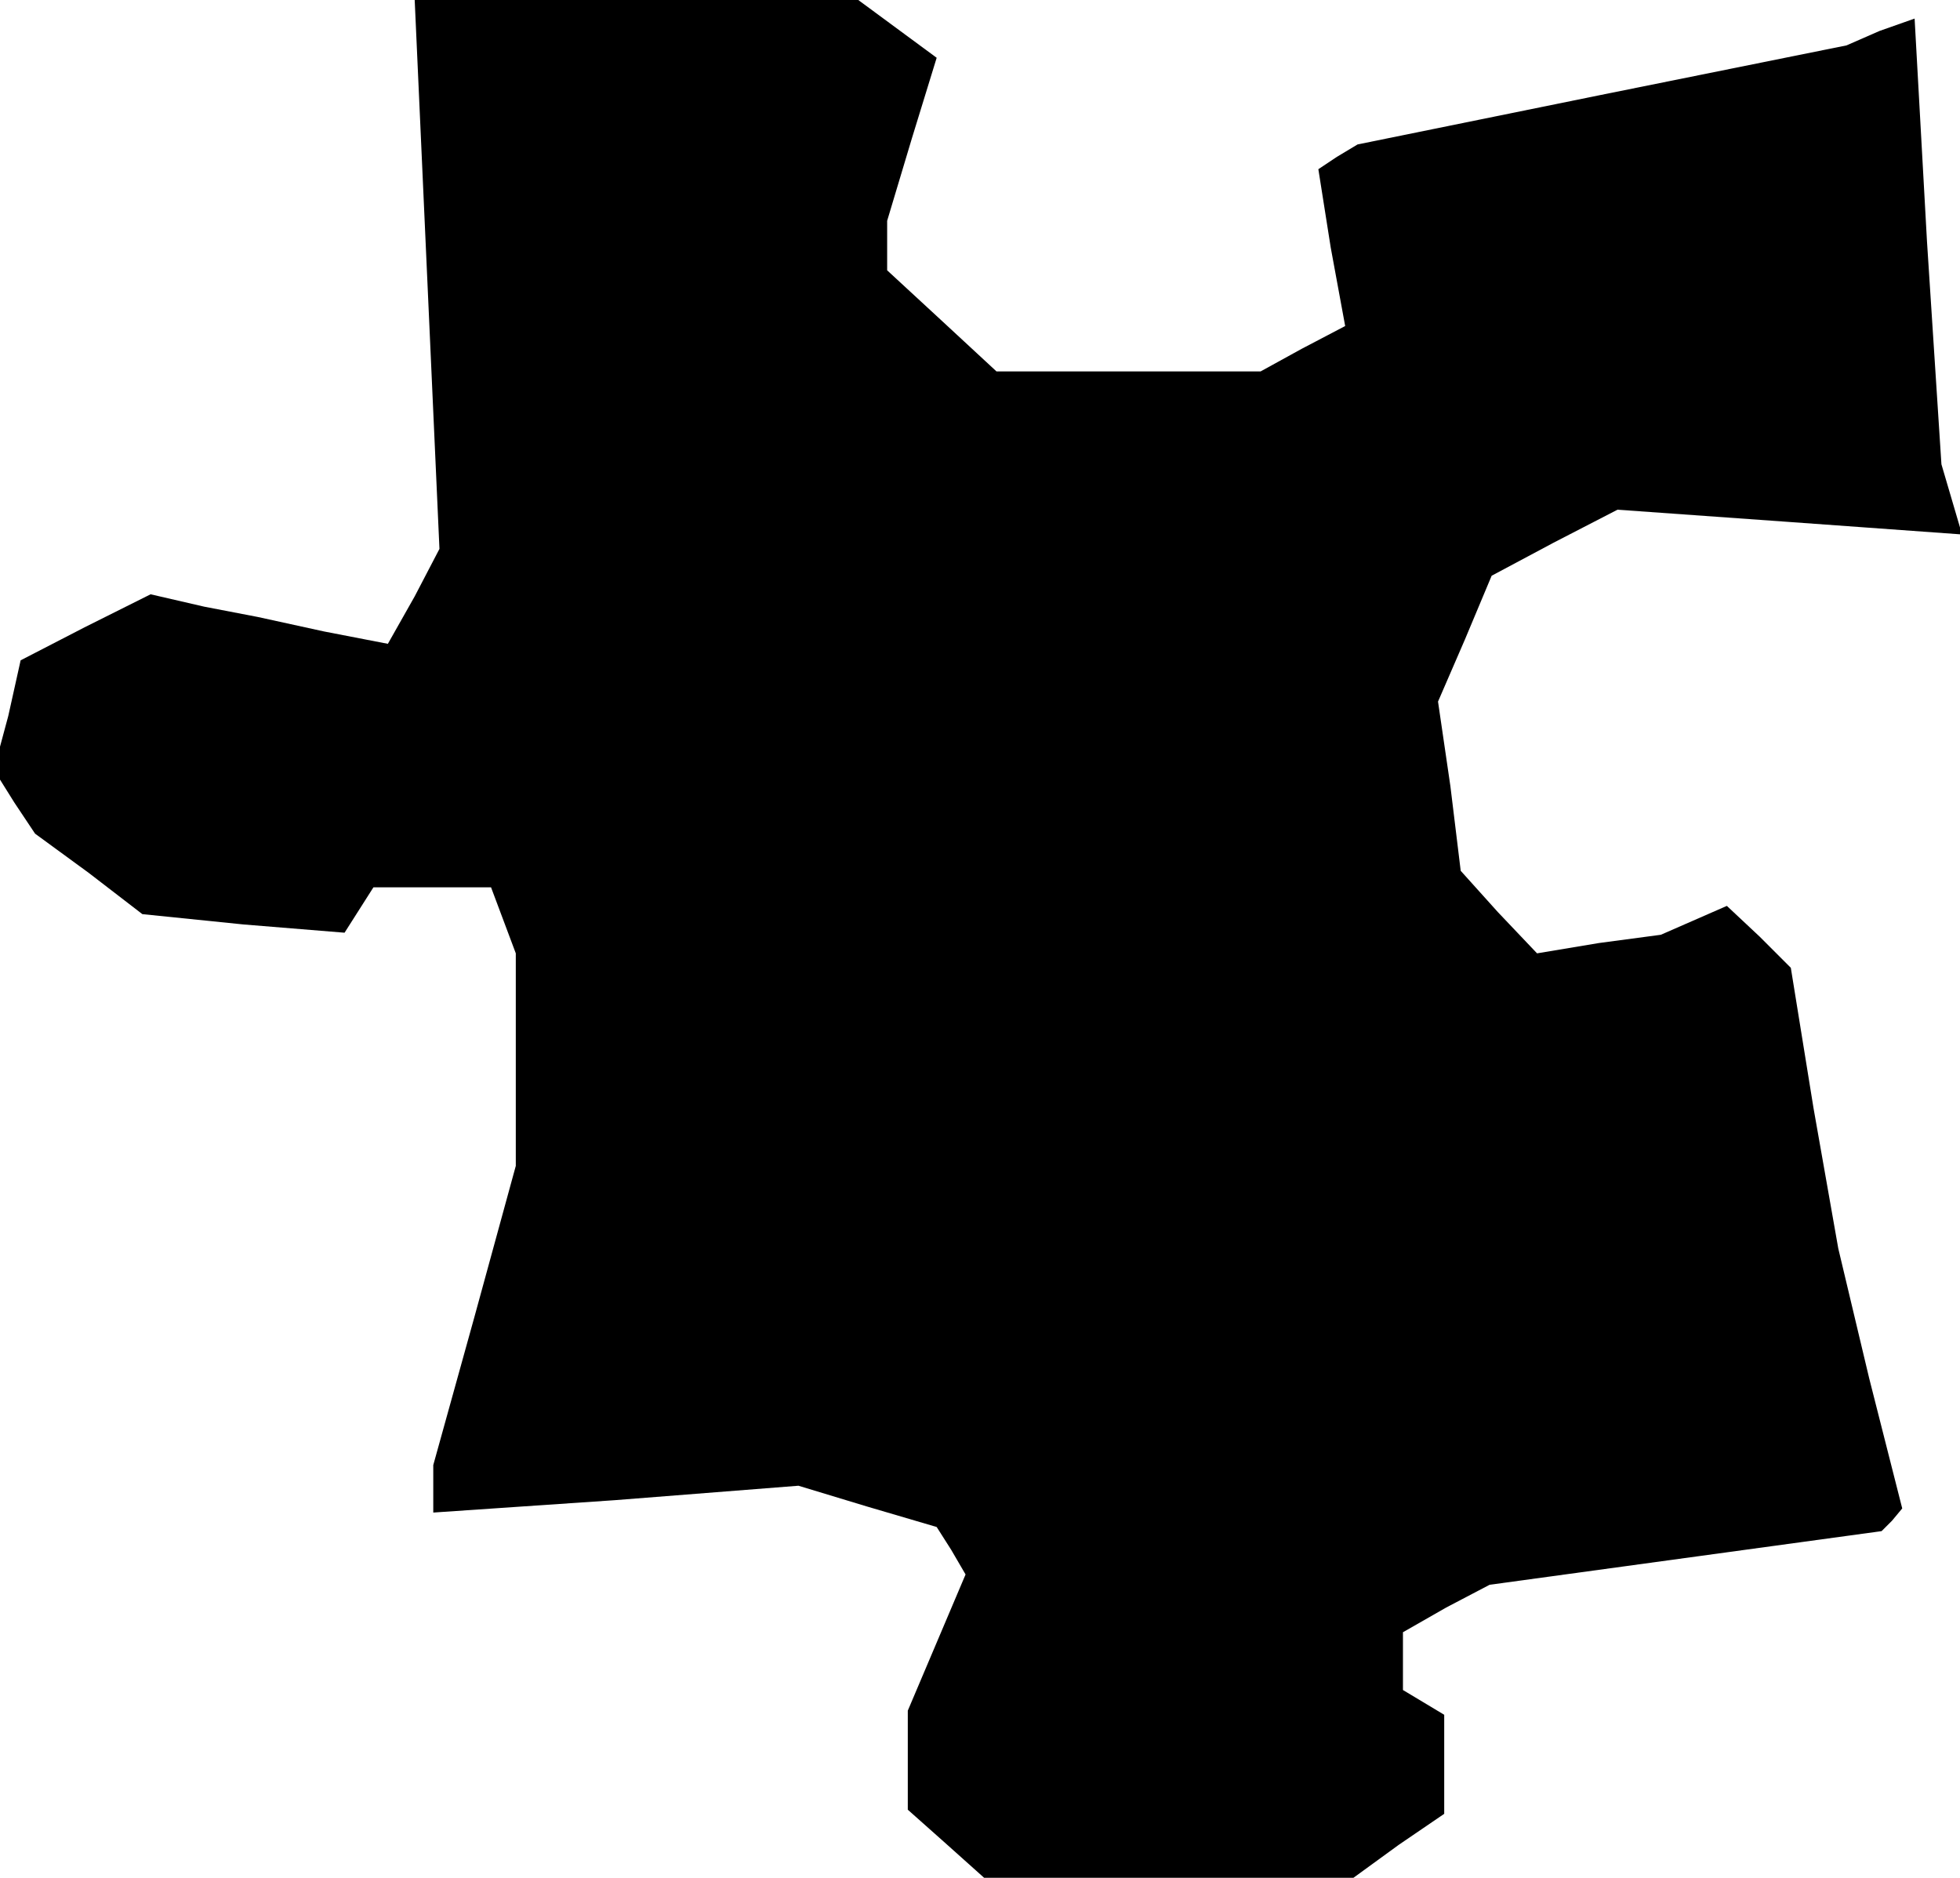 <?xml version="1.0" standalone="no"?>
<!DOCTYPE svg PUBLIC "-//W3C//DTD SVG 20010904//EN"
 "http://www.w3.org/TR/2001/REC-SVG-20010904/DTD/svg10.dtd">
<svg version="1.0" xmlns="http://www.w3.org/2000/svg"
 width="95pt" height="91pt" viewBox="0 0 95 91"
 preserveAspectRatio="xMidYMid meet">
<g transform="translate(0,91) scale(0.1,-0.1)"
fill="#000000" stroke="none">
<path d="M207 777 l6 -133 -12 -23 -13 -23 -31 6 -32 7 -26 5 -26 6 -32 -16
-31 -16 -6 -27 -7 -26 10 -16 10 -15 26 -19 26 -20 49 -5 49 -4 7 11 7 11 29
0 28 0 6 -16 6 -16 0 -52 0 -51 -20 -73 -20 -72 0 -11 0 -12 88 6 89 7 33 -10
34 -10 7 -11 7 -12 -14 -33 -14 -33 0 -24 0 -24 18 -16 19 -17 89 0 90 0 22
16 22 15 0 24 0 24 -10 6 -10 6 0 14 0 14 21 12 21 11 95 13 95 13 5 5 5 6
-16 63 -15 63 -12 68 -11 68 -15 15 -16 15 -16 -7 -16 -7 -30 -4 -30 -5 -19
20 -18 20 -5 41 -6 41 13 30 13 31 30 16 31 16 84 -6 83 -6 -5 17 -5 17 -7
108 -6 108 -17 -6 -16 -7 -119 -24 -118 -24 -10 -6 -9 -6 6 -38 7 -38 -21 -11
-20 -11 -64 0 -64 0 -27 25 -26 24 0 12 0 12 12 40 12 39 -19 14 -19 14 -107
0 -108 0 6 -133z"/>
</g>
</svg>
